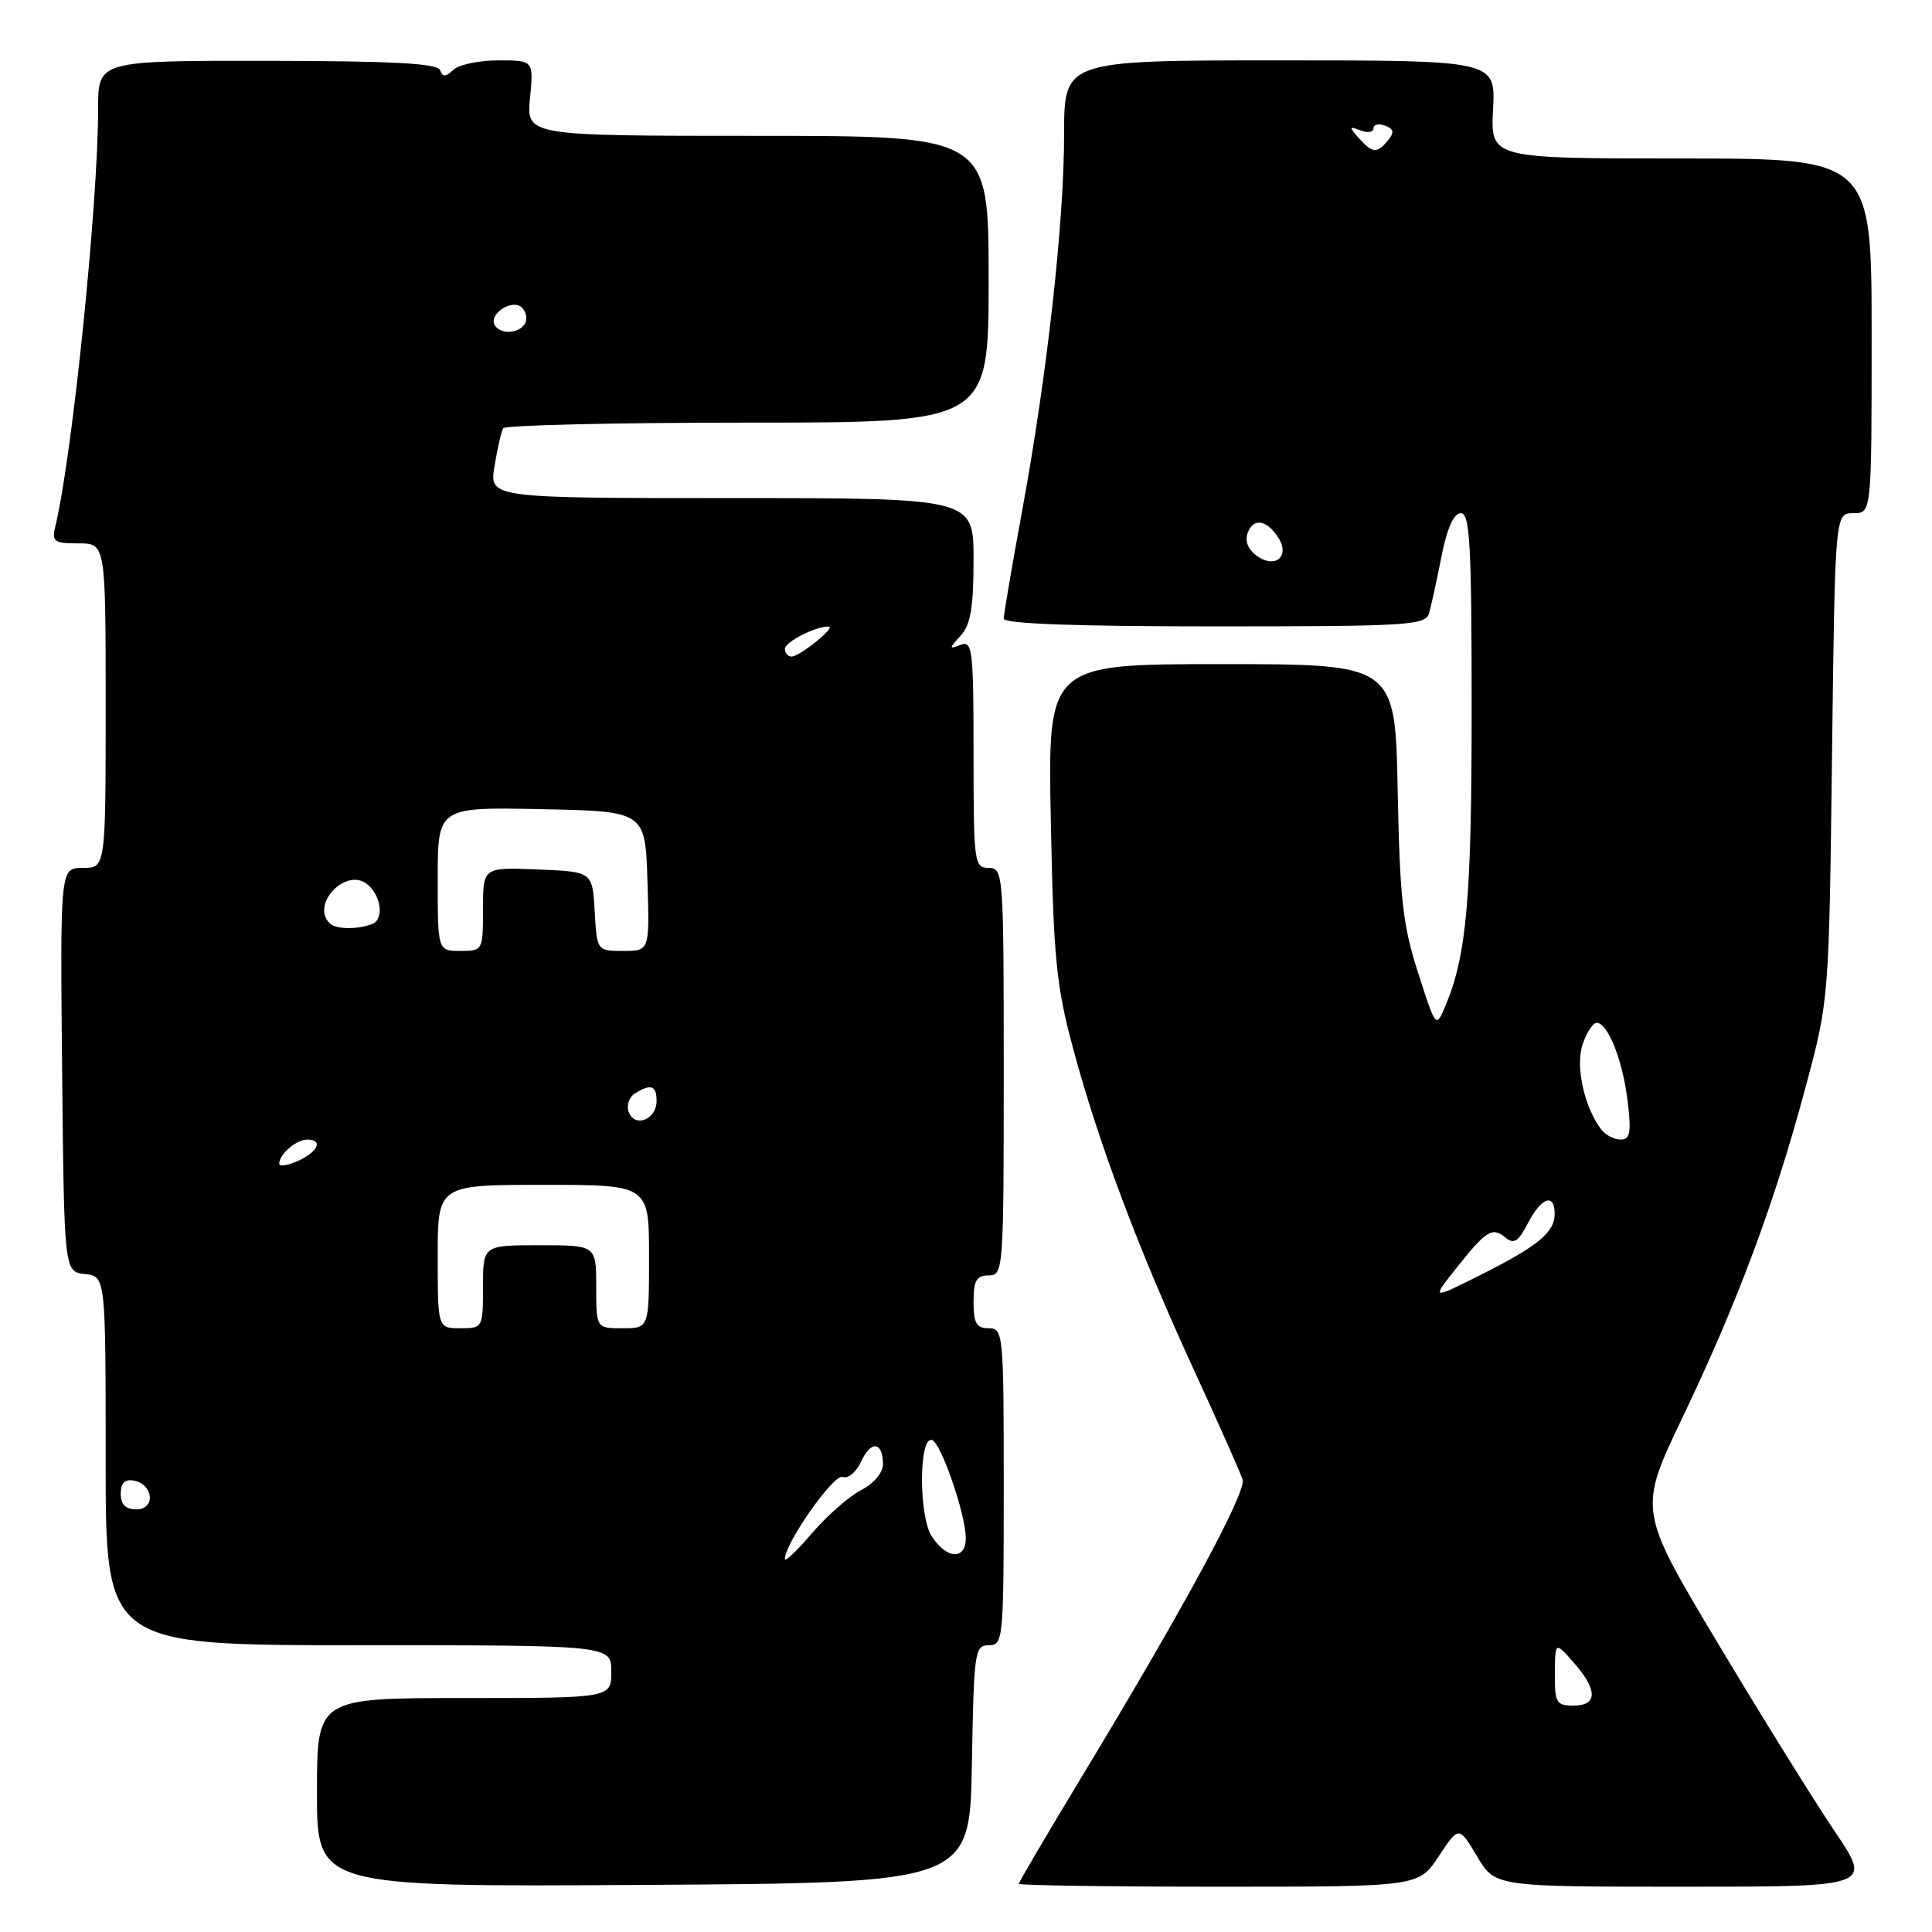 <?xml version="1.0" encoding="UTF-8" standalone="no"?>
<!DOCTYPE svg PUBLIC "-//W3C//DTD SVG 1.1//EN" "http://www.w3.org/Graphics/SVG/1.1/DTD/svg11.dtd" >
<svg xmlns="http://www.w3.org/2000/svg" xmlns:xlink="http://www.w3.org/1999/xlink" version="1.1" viewBox="0 0 256 256">
 <g >
 <path fill="currentColor"
d=" M 128.78 233.75 C 129.04 218.83 129.15 218.00 131.03 218.00 C 132.93 218.00 133.00 217.24 133.00 197.00 C 133.00 176.67 132.94 176.00 131.00 176.00 C 129.38 176.00 129.00 175.33 129.00 172.50 C 129.00 169.67 129.38 169.00 131.00 169.00 C 132.95 169.00 133.00 168.33 133.00 142.00 C 133.00 115.67 132.95 115.00 131.00 115.00 C 129.09 115.00 129.00 114.33 129.00 99.89 C 129.00 86.11 128.85 84.84 127.31 85.44 C 125.71 86.05 125.71 85.97 127.31 84.21 C 128.61 82.78 129.00 80.45 129.00 74.17 C 129.00 66.00 129.00 66.00 96.91 66.00 C 64.82 66.00 64.82 66.00 65.53 61.75 C 65.91 59.41 66.43 57.16 66.67 56.75 C 66.92 56.34 81.49 56.00 99.06 56.00 C 131.00 56.00 131.00 56.00 131.00 37.00 C 131.00 18.00 131.00 18.00 100.37 18.00 C 69.75 18.00 69.75 18.00 70.23 13.00 C 70.71 8.00 70.71 8.00 66.05 8.00 C 63.49 8.00 60.80 8.56 60.08 9.25 C 59.05 10.22 58.65 10.23 58.31 9.29 C 57.98 8.40 52.04 8.08 35.43 8.06 C 13.00 8.04 13.00 8.04 13.00 14.38 C 13.00 27.06 9.57 60.52 7.33 69.75 C 6.84 71.77 7.15 72.00 10.39 72.00 C 14.00 72.00 14.00 72.00 14.00 93.50 C 14.00 115.00 14.00 115.00 10.98 115.00 C 7.97 115.00 7.97 115.00 8.23 141.75 C 8.50 168.50 8.50 168.50 11.25 168.82 C 14.00 169.13 14.00 169.13 14.00 193.57 C 14.00 218.00 14.00 218.00 47.50 218.00 C 81.00 218.00 81.00 218.00 81.00 221.50 C 81.00 225.00 81.00 225.00 61.50 225.00 C 42.00 225.00 42.00 225.00 42.00 237.51 C 42.00 250.02 42.00 250.02 85.25 249.76 C 128.50 249.50 128.50 249.50 128.78 233.75 Z  M 190.64 245.97 C 193.31 241.94 193.31 241.94 195.71 245.97 C 198.11 250.00 198.11 250.00 223.09 250.00 C 248.06 250.00 248.06 250.00 243.11 242.66 C 240.38 238.62 233.41 227.40 227.61 217.71 C 217.07 200.10 217.07 200.10 222.95 187.80 C 230.20 172.66 235.14 159.42 239.22 144.16 C 242.35 132.50 242.35 132.50 242.75 100.25 C 243.15 68.00 243.15 68.00 245.57 68.00 C 248.00 68.00 248.00 68.00 248.00 44.50 C 248.00 21.00 248.00 21.00 222.75 21.00 C 197.50 21.00 197.50 21.00 197.84 14.50 C 198.17 8.00 198.17 8.00 169.59 8.00 C 141.00 8.00 141.00 8.00 141.00 17.75 C 141.00 29.51 138.74 49.76 135.43 67.72 C 134.10 74.99 133.00 81.40 133.00 81.97 C 133.00 82.65 142.42 83.00 160.93 83.00 C 186.68 83.00 188.90 82.86 189.36 81.25 C 189.64 80.29 190.38 76.91 191.00 73.75 C 191.75 69.96 192.63 68.00 193.57 68.00 C 194.77 68.00 195.00 72.12 195.00 93.95 C 195.00 119.13 194.34 126.58 191.52 133.30 C 190.27 136.26 190.27 136.26 187.90 128.88 C 185.87 122.58 185.48 119.06 185.20 104.75 C 184.87 88.00 184.87 88.00 161.85 88.00 C 138.83 88.00 138.83 88.00 139.24 108.75 C 139.60 127.07 139.95 130.61 142.21 139.00 C 145.59 151.54 150.86 165.57 158.19 181.50 C 161.48 188.65 164.39 195.20 164.65 196.06 C 165.17 197.73 156.85 213.09 143.38 235.36 C 138.77 242.98 135.00 249.40 135.00 249.61 C 135.00 249.82 146.92 250.00 161.49 250.00 C 187.97 250.00 187.97 250.00 190.64 245.97 Z  M 104.00 206.59 C 104.00 204.48 110.49 195.25 111.65 195.70 C 112.38 195.98 113.46 195.07 114.12 193.63 C 115.41 190.81 117.00 191.03 117.00 194.03 C 117.00 195.14 115.77 196.59 114.10 197.45 C 112.51 198.27 109.58 200.84 107.60 203.15 C 105.62 205.47 104.00 207.01 104.00 206.59 Z  M 123.47 203.59 C 121.72 200.92 121.74 190.26 123.50 190.81 C 124.69 191.19 127.93 200.56 127.97 203.75 C 128.01 206.74 125.47 206.65 123.47 203.59 Z  M 16.00 197.93 C 16.00 196.50 16.54 195.96 17.74 196.19 C 20.35 196.69 20.64 200.00 18.07 200.00 C 16.64 200.00 16.00 199.36 16.00 197.93 Z  M 58.00 166.50 C 58.00 157.00 58.00 157.00 72.00 157.00 C 86.00 157.00 86.00 157.00 86.00 166.50 C 86.00 176.00 86.00 176.00 82.50 176.00 C 79.00 176.00 79.00 176.00 79.00 170.50 C 79.00 165.00 79.00 165.00 71.50 165.00 C 64.00 165.00 64.00 165.00 64.00 170.50 C 64.00 175.94 63.97 176.00 61.00 176.00 C 58.00 176.00 58.00 176.00 58.00 166.50 Z  M 37.00 154.18 C 37.00 152.95 39.27 151.00 40.70 151.00 C 42.85 151.00 42.17 152.60 39.50 153.82 C 38.12 154.44 37.00 154.61 37.00 154.18 Z  M 83.32 147.38 C 82.98 146.51 83.34 145.40 84.10 144.91 C 86.24 143.56 87.00 143.82 87.00 145.89 C 87.00 148.33 84.13 149.49 83.32 147.38 Z  M 58.00 116.47 C 58.00 106.94 58.00 106.94 71.75 107.22 C 85.50 107.50 85.50 107.50 85.79 116.75 C 86.08 126.00 86.08 126.00 82.59 126.00 C 79.10 126.00 79.10 126.00 78.80 120.75 C 78.50 115.50 78.50 115.50 71.25 115.21 C 64.00 114.91 64.00 114.91 64.00 120.46 C 64.00 125.95 63.97 126.00 61.00 126.00 C 58.00 126.00 58.00 126.00 58.00 116.47 Z  M 43.67 122.33 C 41.15 119.81 45.85 114.91 48.64 117.15 C 50.52 118.66 50.92 121.82 49.31 122.44 C 47.32 123.20 44.48 123.15 43.67 122.33 Z  M 104.00 85.98 C 104.00 85.05 108.14 82.95 109.82 83.03 C 110.81 83.08 105.95 87.00 104.89 87.00 C 104.40 87.00 104.00 86.54 104.00 85.98 Z  M 65.57 43.11 C 64.66 41.64 67.91 39.51 69.16 40.76 C 69.74 41.34 69.92 42.31 69.55 42.91 C 68.74 44.22 66.33 44.34 65.57 43.11 Z  M 206.03 221.75 C 206.06 217.50 206.06 217.50 208.53 220.31 C 211.72 223.93 211.71 226.00 208.50 226.00 C 206.22 226.00 206.00 225.63 206.03 221.75 Z  M 192.91 168.11 C 196.93 163.04 197.73 162.53 199.48 163.98 C 200.60 164.91 201.19 164.53 202.46 162.07 C 204.24 158.64 206.00 158.03 206.00 160.85 C 206.00 163.31 203.76 165.14 196.09 168.98 C 189.68 172.19 189.68 172.19 192.91 168.11 Z  M 212.25 149.75 C 209.97 146.88 208.72 141.35 209.69 138.42 C 210.23 136.81 211.08 135.51 211.58 135.53 C 213.08 135.57 215.05 140.60 215.68 145.98 C 216.17 150.06 216.00 151.00 214.76 151.00 C 213.93 151.00 212.80 150.44 212.25 149.75 Z  M 166.53 73.65 C 165.35 72.78 164.91 71.67 165.34 70.56 C 166.10 68.57 167.89 68.88 169.41 71.28 C 170.96 73.75 168.94 75.41 166.53 73.65 Z  M 180.03 18.27 C 178.73 16.80 178.75 16.69 180.28 17.28 C 181.23 17.64 182.00 17.52 182.00 17.00 C 182.00 16.48 182.69 16.33 183.53 16.65 C 184.70 17.10 184.79 17.55 183.90 18.62 C 182.45 20.37 181.85 20.32 180.03 18.27 Z "/>
</g>
</svg>